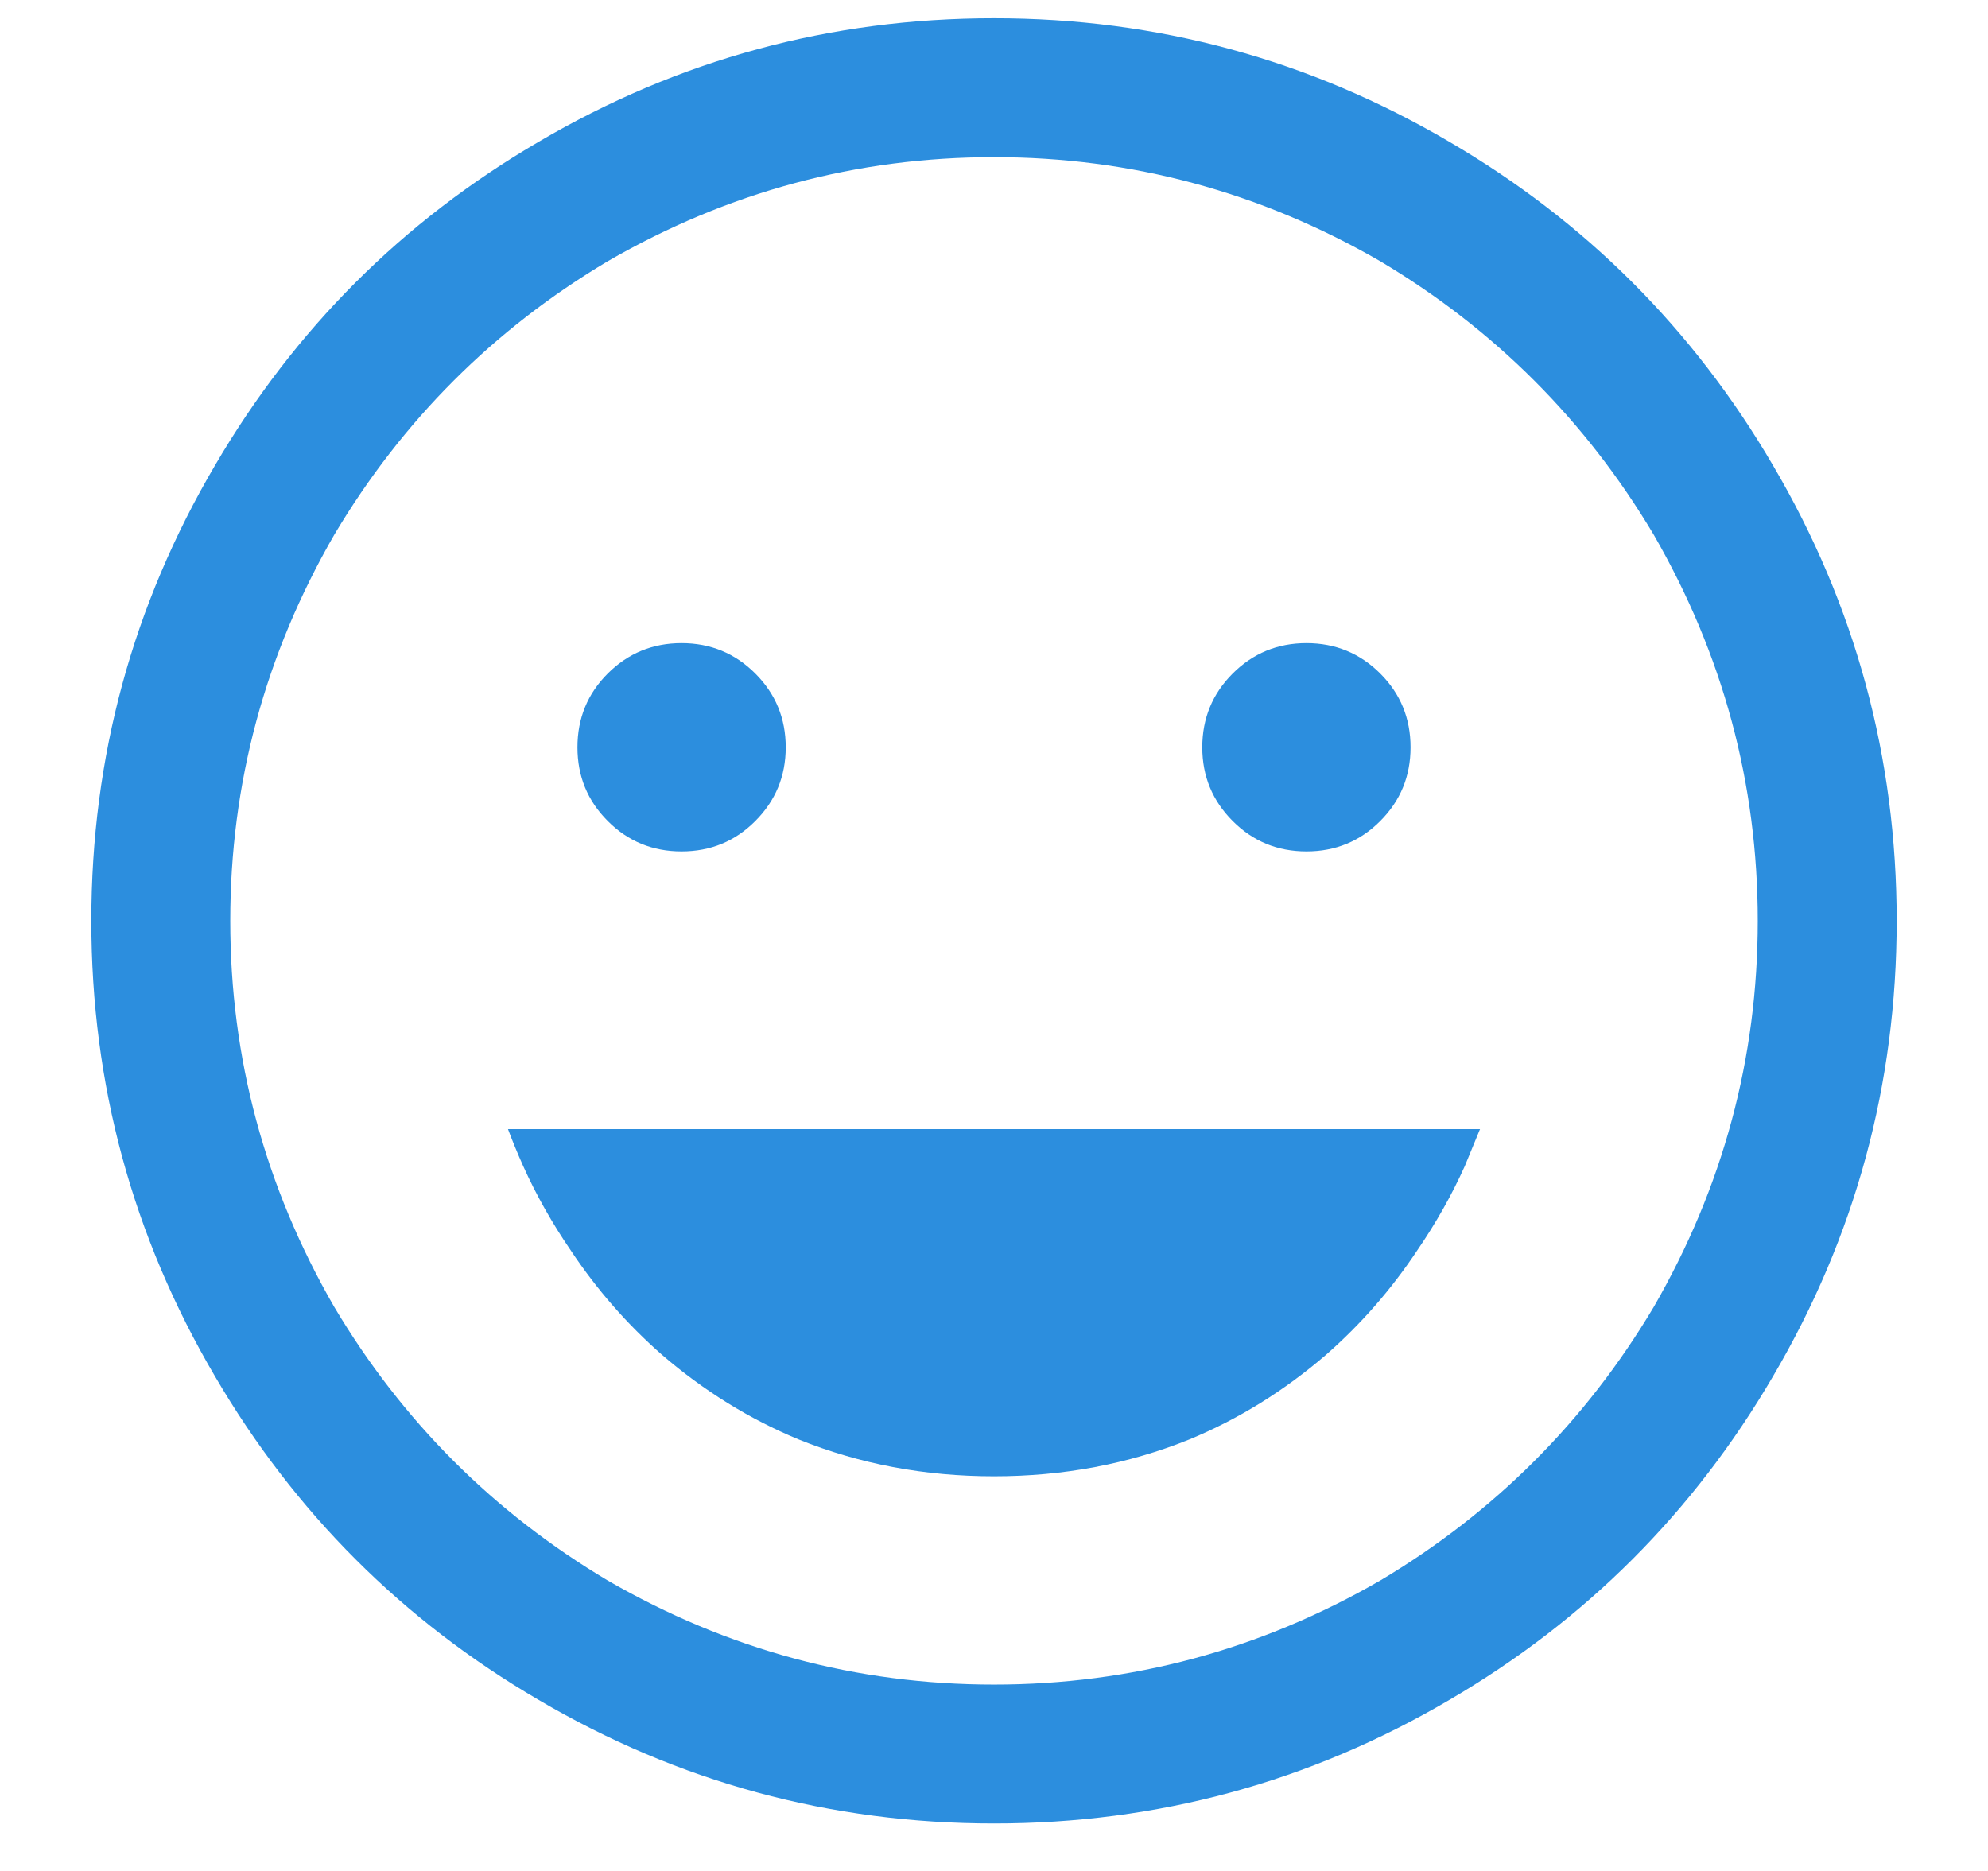 <svg width="17" height="16" viewBox="0 0 17 16" fill="none" xmlns="http://www.w3.org/2000/svg">
<path d="M8.5 0.156C7.102 0.156 5.803 0.509 4.604 1.214C3.441 1.894 2.519 2.816 1.839 3.979C1.134 5.178 0.781 6.477 0.781 7.875C0.781 9.273 1.134 10.572 1.839 11.771C2.519 12.934 3.441 13.856 4.604 14.536C5.803 15.241 7.102 15.594 8.5 15.594C9.898 15.594 11.197 15.241 12.396 14.536C13.559 13.856 14.481 12.934 15.161 11.771C15.866 10.572 16.219 9.273 16.219 7.875C16.219 6.477 15.866 5.178 15.161 3.979C14.481 2.816 13.559 1.894 12.396 1.214C11.197 0.509 9.898 0.156 8.5 0.156ZM8.5 1.344C9.675 1.344 10.776 1.641 11.803 2.234C12.78 2.816 13.559 3.595 14.141 4.572C14.734 5.599 15.031 6.7 15.031 7.875C15.031 9.05 14.734 10.151 14.141 11.178C13.559 12.155 12.78 12.934 11.803 13.516C10.776 14.109 9.675 14.406 8.5 14.406C7.325 14.406 6.224 14.109 5.197 13.516C4.22 12.934 3.441 12.155 2.859 11.178C2.266 10.151 1.969 9.05 1.969 7.875C1.969 6.7 2.266 5.599 2.859 4.572C3.441 3.595 4.22 2.816 5.197 2.234C6.224 1.641 7.325 1.344 8.5 1.344ZM5.828 5.5C5.581 5.5 5.37 5.587 5.197 5.76C5.024 5.933 4.938 6.143 4.938 6.391C4.938 6.638 5.024 6.848 5.197 7.021C5.37 7.195 5.581 7.281 5.828 7.281C6.076 7.281 6.286 7.195 6.459 7.021C6.632 6.848 6.719 6.638 6.719 6.391C6.719 6.143 6.632 5.933 6.459 5.76C6.286 5.587 6.076 5.5 5.828 5.5ZM11.172 5.5C10.925 5.5 10.714 5.587 10.541 5.76C10.368 5.933 10.281 6.143 10.281 6.391C10.281 6.638 10.368 6.848 10.541 7.021C10.714 7.195 10.925 7.281 11.172 7.281C11.419 7.281 11.63 7.195 11.803 7.021C11.976 6.848 12.062 6.638 12.062 6.391C12.062 6.143 11.976 5.933 11.803 5.76C11.63 5.587 11.419 5.5 11.172 5.5ZM4.344 9.656C4.381 9.755 4.424 9.86 4.474 9.972C4.585 10.219 4.721 10.46 4.882 10.695C5.104 11.029 5.364 11.326 5.661 11.586C6.02 11.895 6.41 12.136 6.83 12.31C7.35 12.52 7.906 12.625 8.5 12.625C9.094 12.625 9.65 12.52 10.17 12.31C10.591 12.136 10.98 11.895 11.339 11.586C11.636 11.326 11.896 11.029 12.118 10.695C12.279 10.46 12.415 10.219 12.526 9.972L12.656 9.656H4.344Z" fill="#2C8EDE"/>
</svg>

